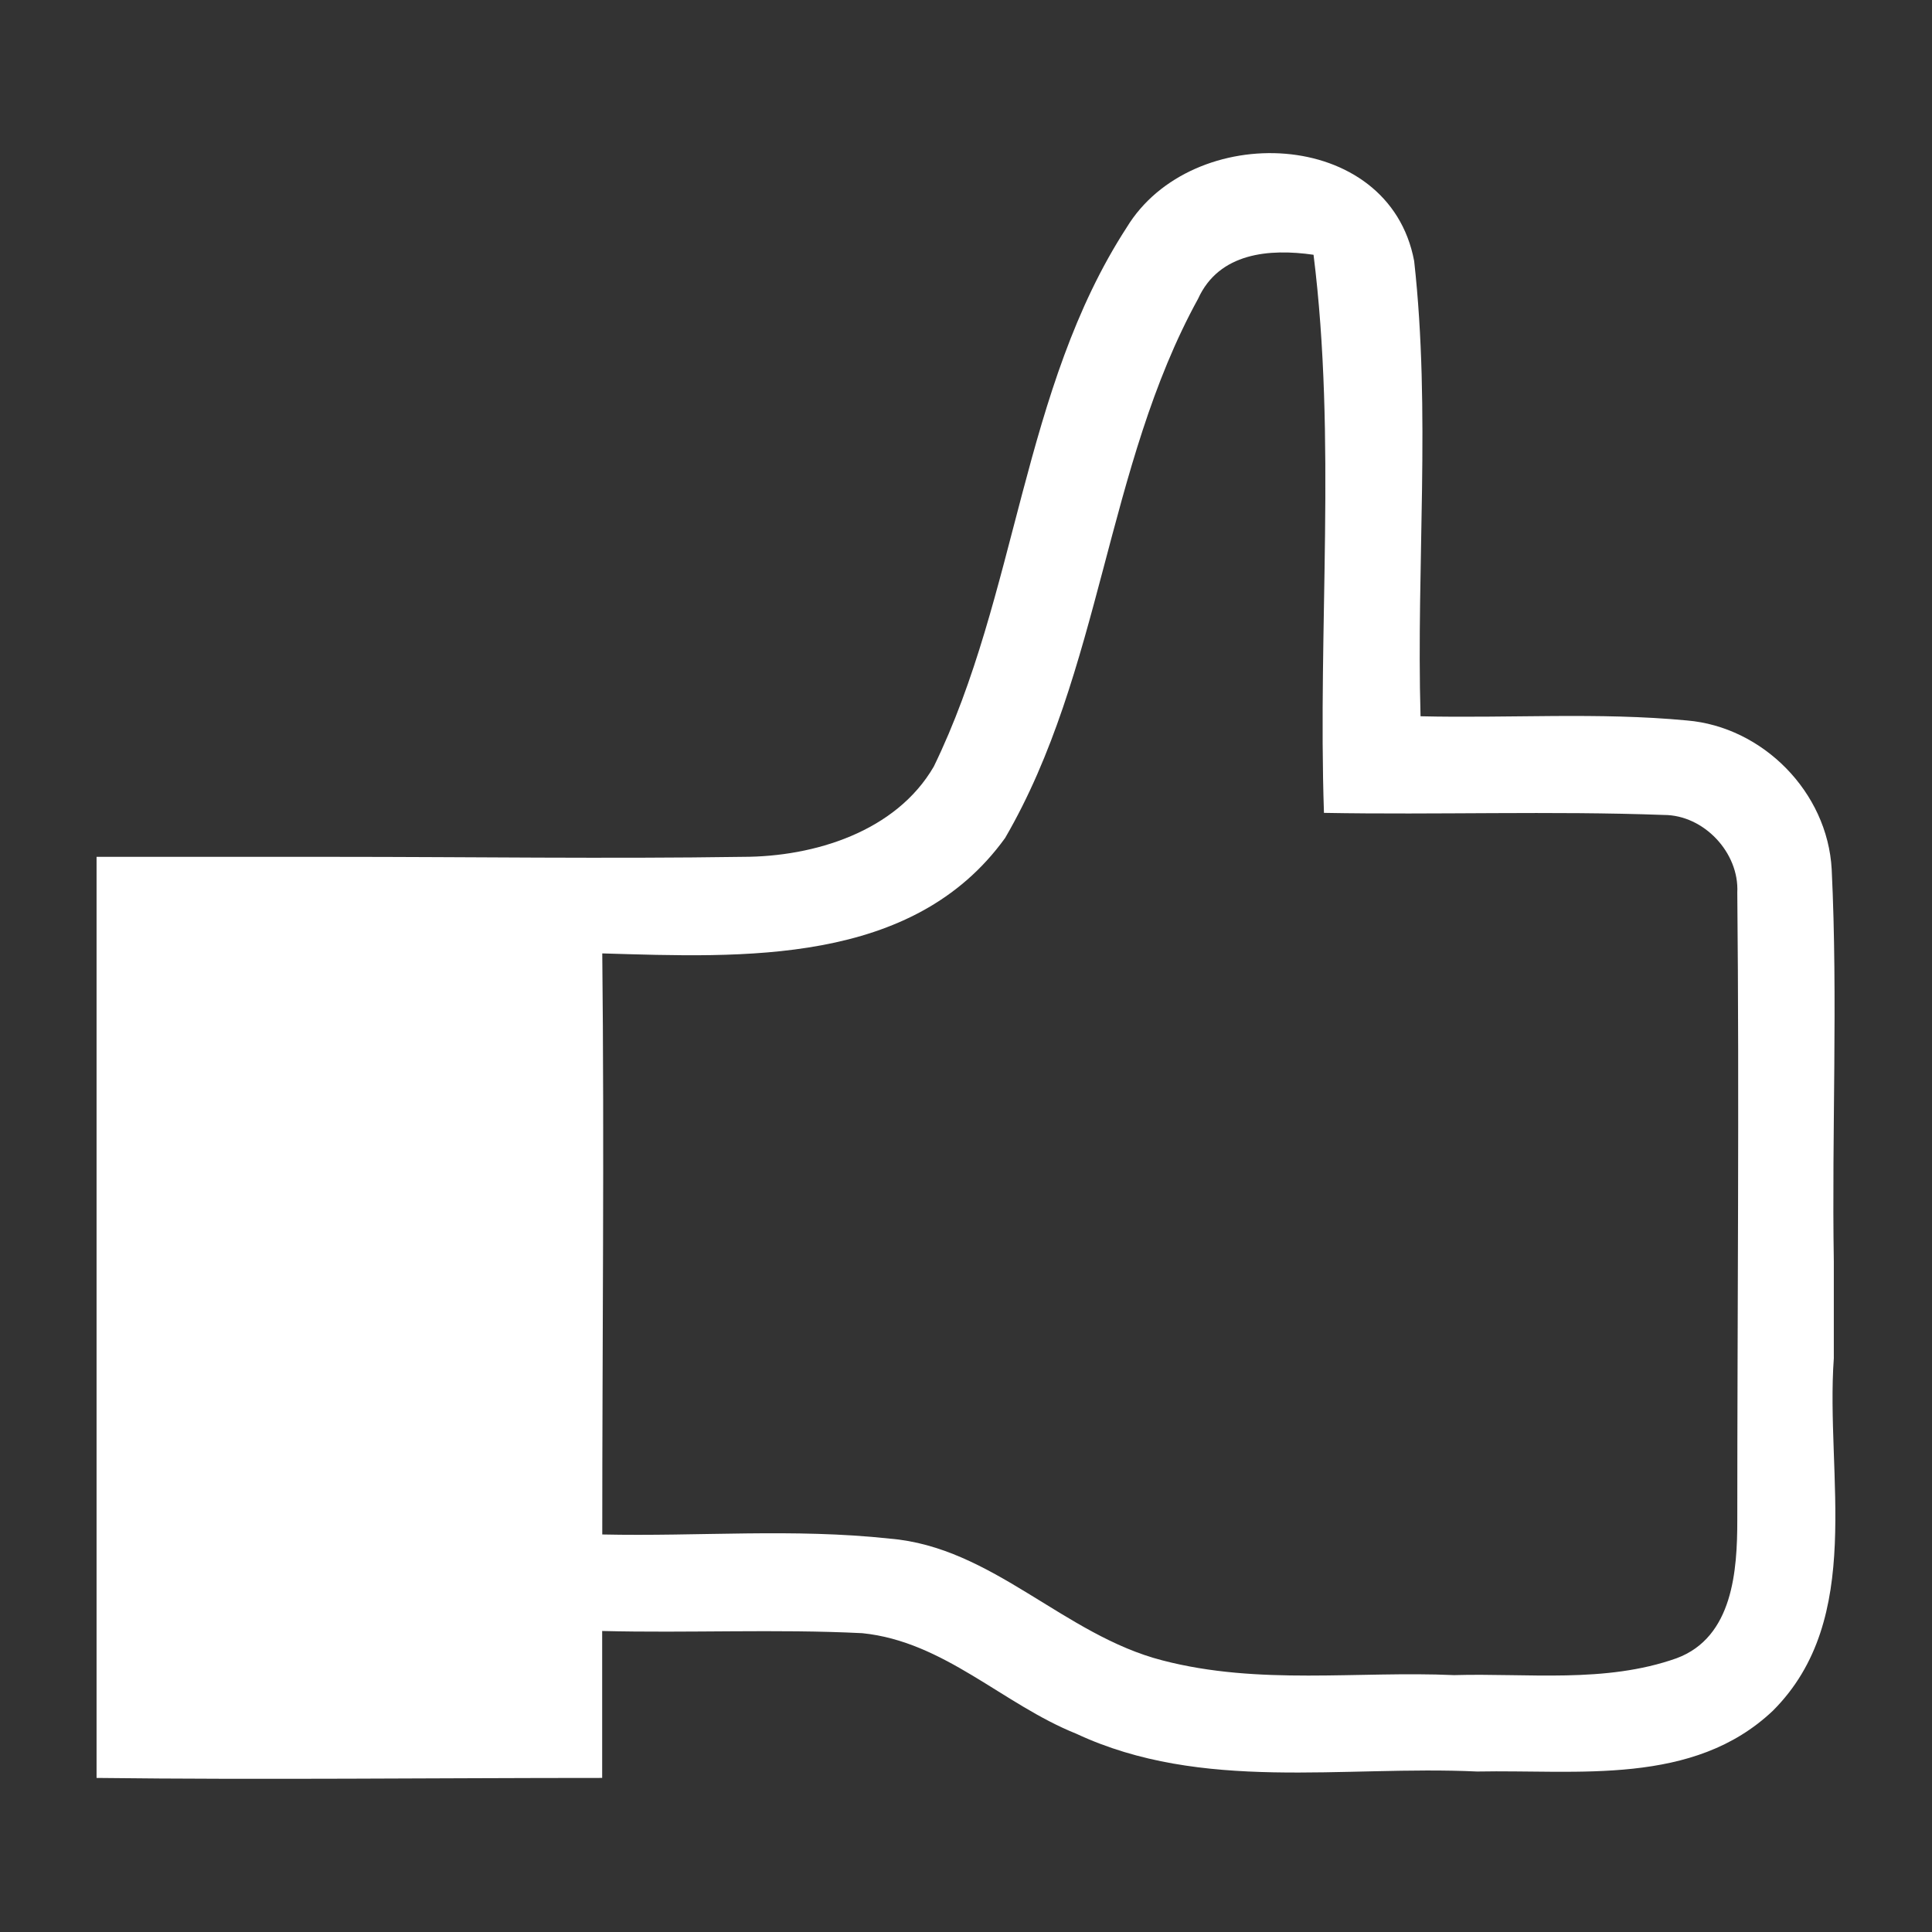 <?xml version="1.0" encoding="utf-8"?>
<!-- Generator: Adobe Illustrator 15.0.0, SVG Export Plug-In . SVG Version: 6.00 Build 0)  -->
<!DOCTYPE svg PUBLIC "-//W3C//DTD SVG 1.1//EN" "http://www.w3.org/Graphics/SVG/1.1/DTD/svg11.dtd">
<svg version="1.1" id="Layer_1" xmlns="http://www.w3.org/2000/svg" xmlns:xlink="http://www.w3.org/1999/xlink" x="0px" y="0px"
	 width="100px" height="100px" viewBox="0 0 100 100" enable-background="new 0 0 100 100" xml:space="preserve">
<rect x="0" y="0" width="100" height="100" fill="#333333" stroke="none"/>
<path fill="#FFFFFF" d="M58.318,11.772c3.365-5.54,13.574-5.211,14.879,1.74c0.869,7.819,0.107,15.745,0.33,23.562
	c4.557,0.11,9.229-0.217,13.789,0.217c3.908,0.327,7.277,3.692,7.492,7.709c0.325,6.734,0,13.574,0.11,20.305
	c0,1.629,0,3.369,0,4.997c-0.437,6.08,1.624,13.468-3.151,18.242c-4.123,3.912-10.094,3.046-15.312,3.149
	c-6.953-0.324-14.229,1.088-20.745-1.955c-3.799-1.521-6.839-4.775-11.076-5.205c-4.449-0.223-9.013,0-13.466-0.114
	c0,2.5,0,5.103,0,7.606c-8.687,0-17.483,0.104-26.17,0c0-15.858,0-31.821,0-47.675c2.389,0,4.886,0,7.277,0c1.737,0,3.366,0,4.997,0
	c7.056,0,14.116,0.106,21.177,0c3.692,0,7.926-1.303,9.882-4.671C52.672,30.774,52.891,20.135,58.318,11.772 M62.012,15.465
	c-4.775,8.687-4.994,19.329-9.988,27.91c-4.777,6.622-13.572,6.186-20.851,5.973c0.109,10.095,0,20.087,0,30.076
	c4.997,0.11,9.883-0.326,14.879,0.215c5.321,0.437,9.012,4.993,14.116,6.303c4.997,1.302,10.102,0.539,15.096,0.762
	c3.805-0.11,7.817,0.438,11.512-0.872c2.931-1.084,3.146-4.558,3.146-7.162c0-10.862,0.106-21.721,0-32.471
	c0.106-2.065-1.733-4.017-3.799-4.017c-5.865-0.216-11.728,0-17.595-0.108c-0.324-9.558,0.654-19.329-0.539-28.887
	C65.705,12.858,63.098,13.075,62.012,15.465"/>
</svg>
